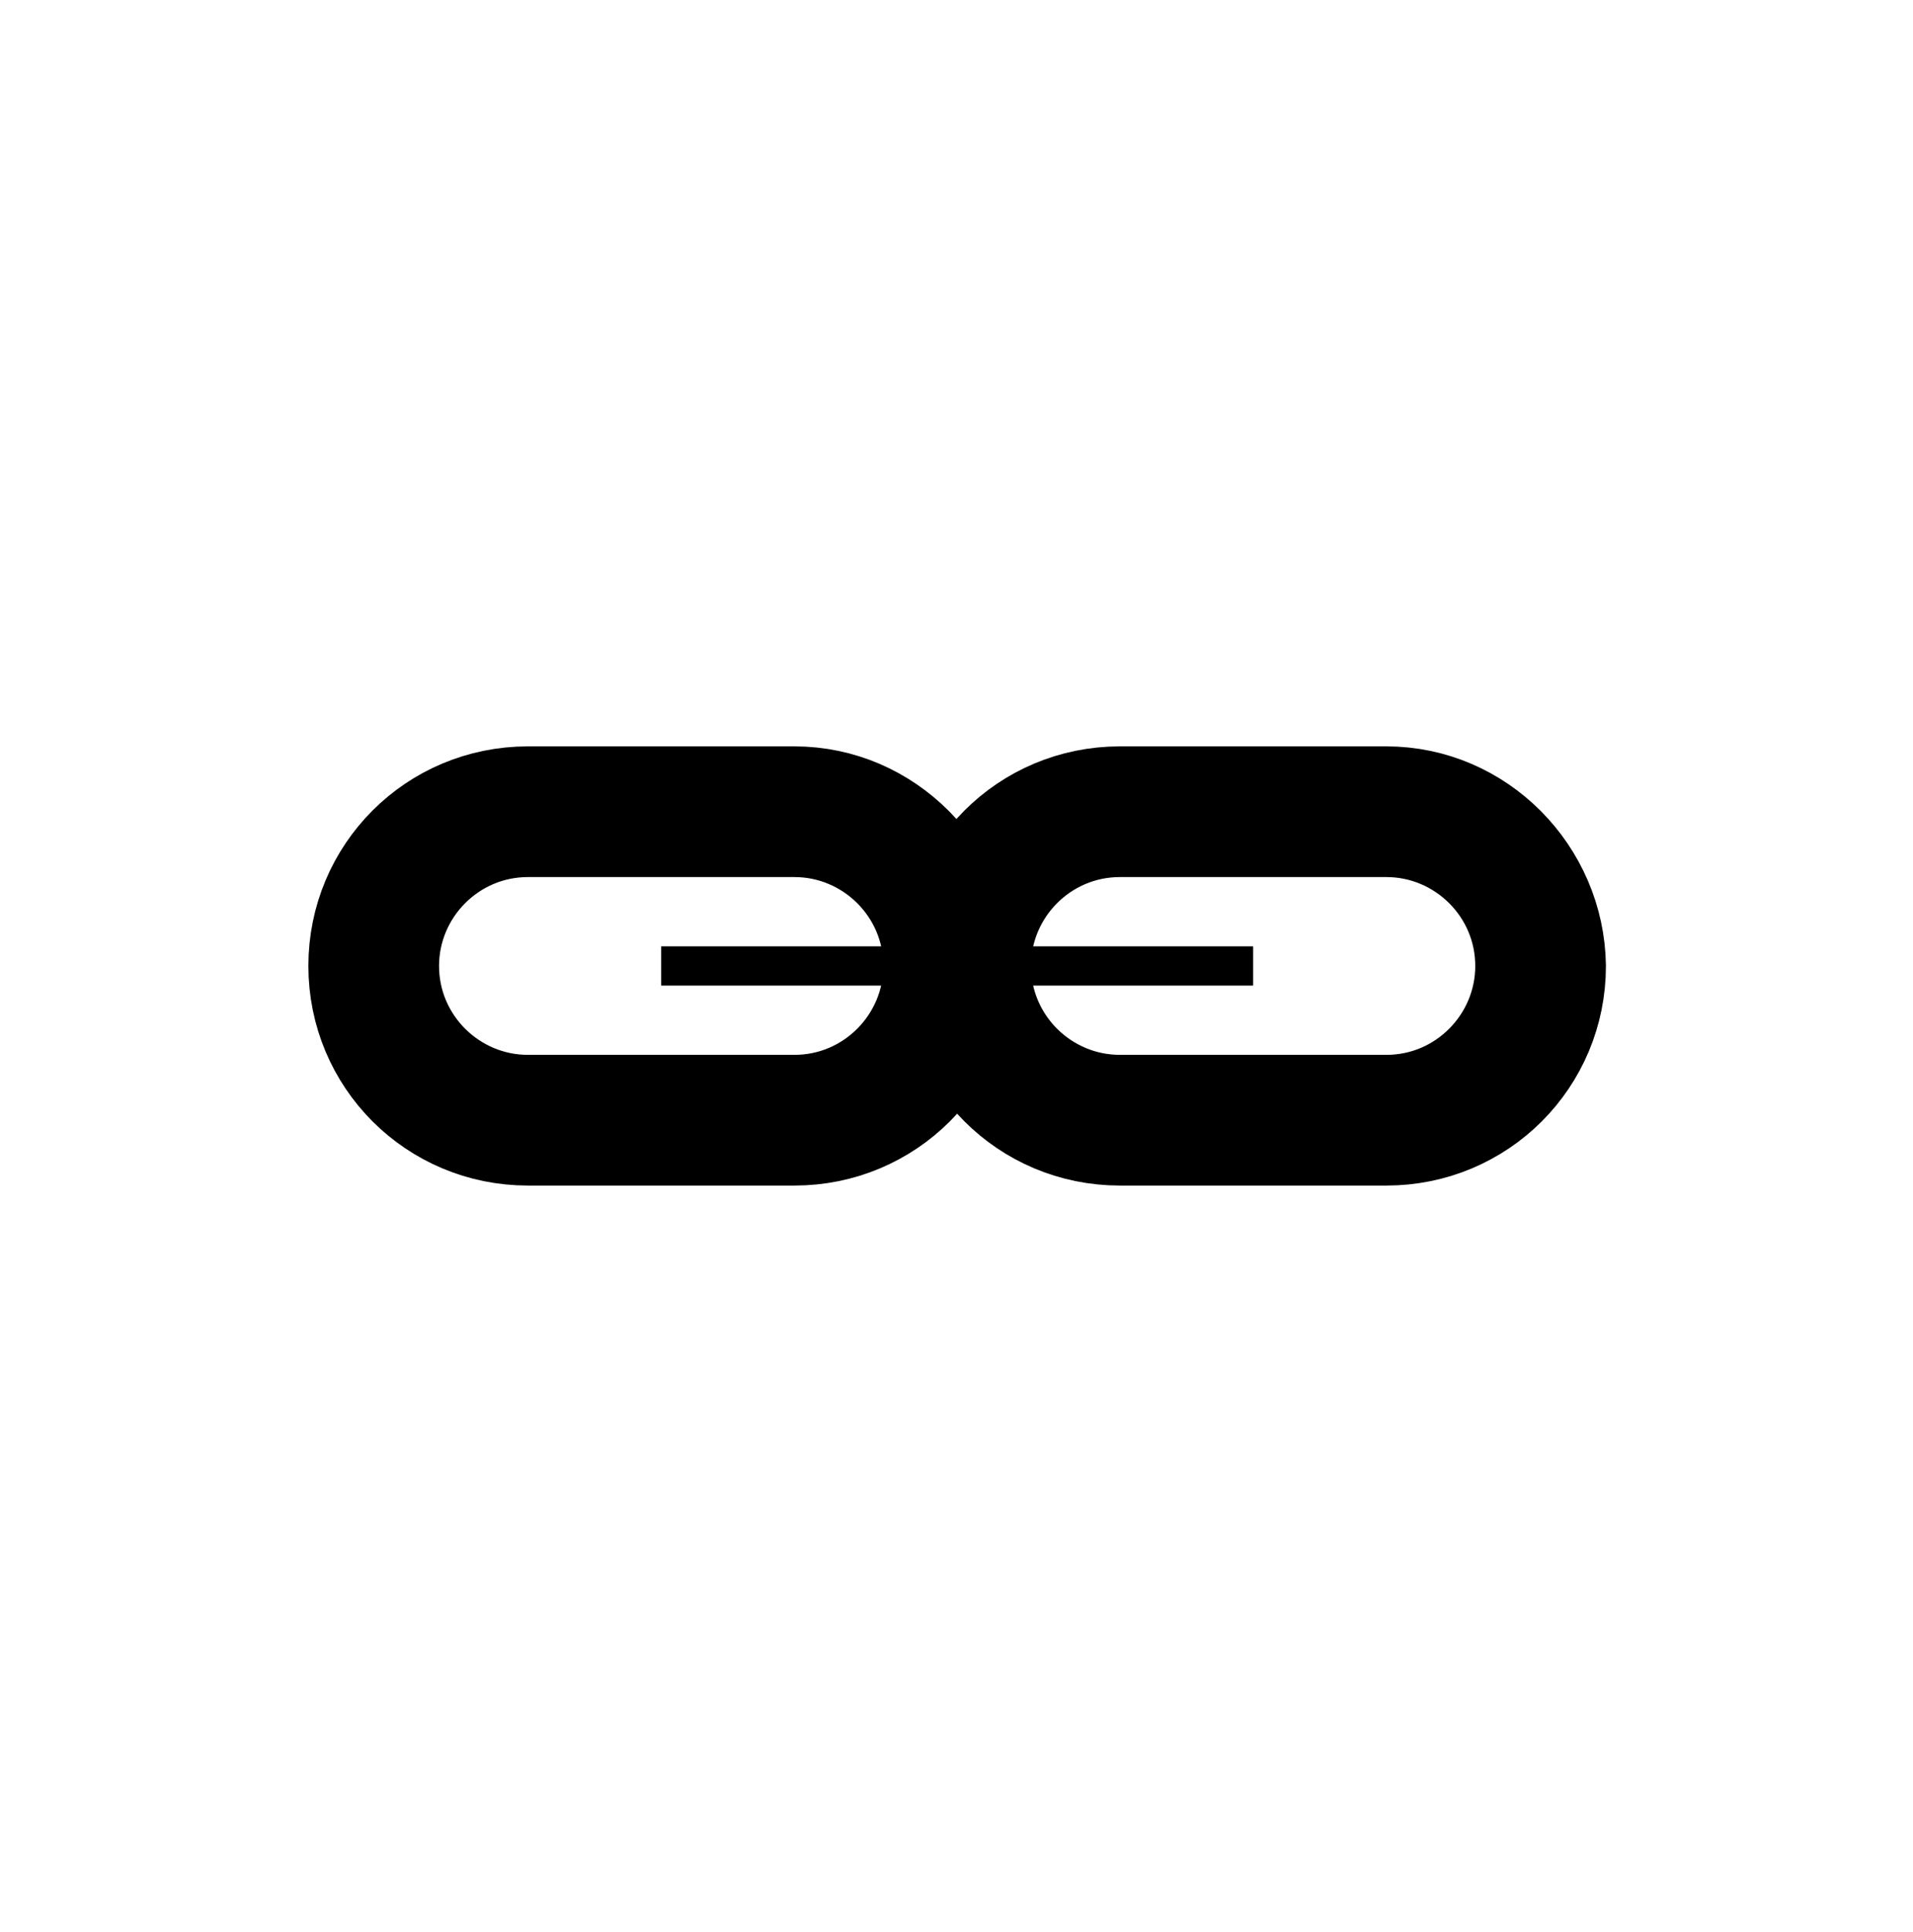<?xml version="1.0" encoding="utf-8"?>
<!-- Generator: Adobe Illustrator 19.2.1, SVG Export Plug-In . SVG Version: 6.00 Build 0)  -->
<svg version="1.1" id="Layer_1" xmlns="http://www.w3.org/2000/svg" xmlns:xlink="http://www.w3.org/1999/xlink" x="0px" y="0px"
	 viewBox="0 0 146.4 147.8" style="enable-background:new 0 0 146.4 147.8;" xml:space="preserve">
<style type="text/css">
	.st0{stroke:#000000;stroke-width:8;stroke-miterlimit:10;}
	.st1{fill:none;stroke:#000000;stroke-width:3;stroke-miterlimit:10;}
</style>
<title>Artboard 1</title>
<g>
	<path class="st0" d="M60.8,63.1c5.9,0,10.8,4.8,10.8,10.8c0,5.9-4.8,10.8-10.8,10.8H40.4c-5.9,0-10.8-4.8-10.8-10.8
		c0-5.9,4.8-10.8,10.8-10.8H60.8 M60.8,61.1H40.4c-7.1,0-12.8,5.7-12.8,12.8l0,0c0,7.1,5.7,12.8,12.8,12.8h20.4
		c7.1,0,12.8-5.7,12.8-12.8l0,0C73.5,66.9,67.8,61.1,60.8,61.1z"/>
	<path class="st0" d="M106.1,63.1c5.9,0,10.8,4.8,10.8,10.8c0,5.9-4.8,10.8-10.8,10.8H85.7c-5.9,0-10.8-4.8-10.8-10.8
		c0-5.9,4.8-10.8,10.8-10.8l0,0H106.1 M106.1,61.1H85.7c-7.1,0-12.8,5.7-12.8,12.8l0,0c0,7.1,5.7,12.8,12.8,12.8h20.4
		c7.1,0,12.8-5.7,12.8-12.8l0,0C118.8,66.9,113.1,61.1,106.1,61.1z"/>
	<line class="st1" x1="50.6" y1="73.9" x2="95.9" y2="73.9"/>
</g>
</svg>
